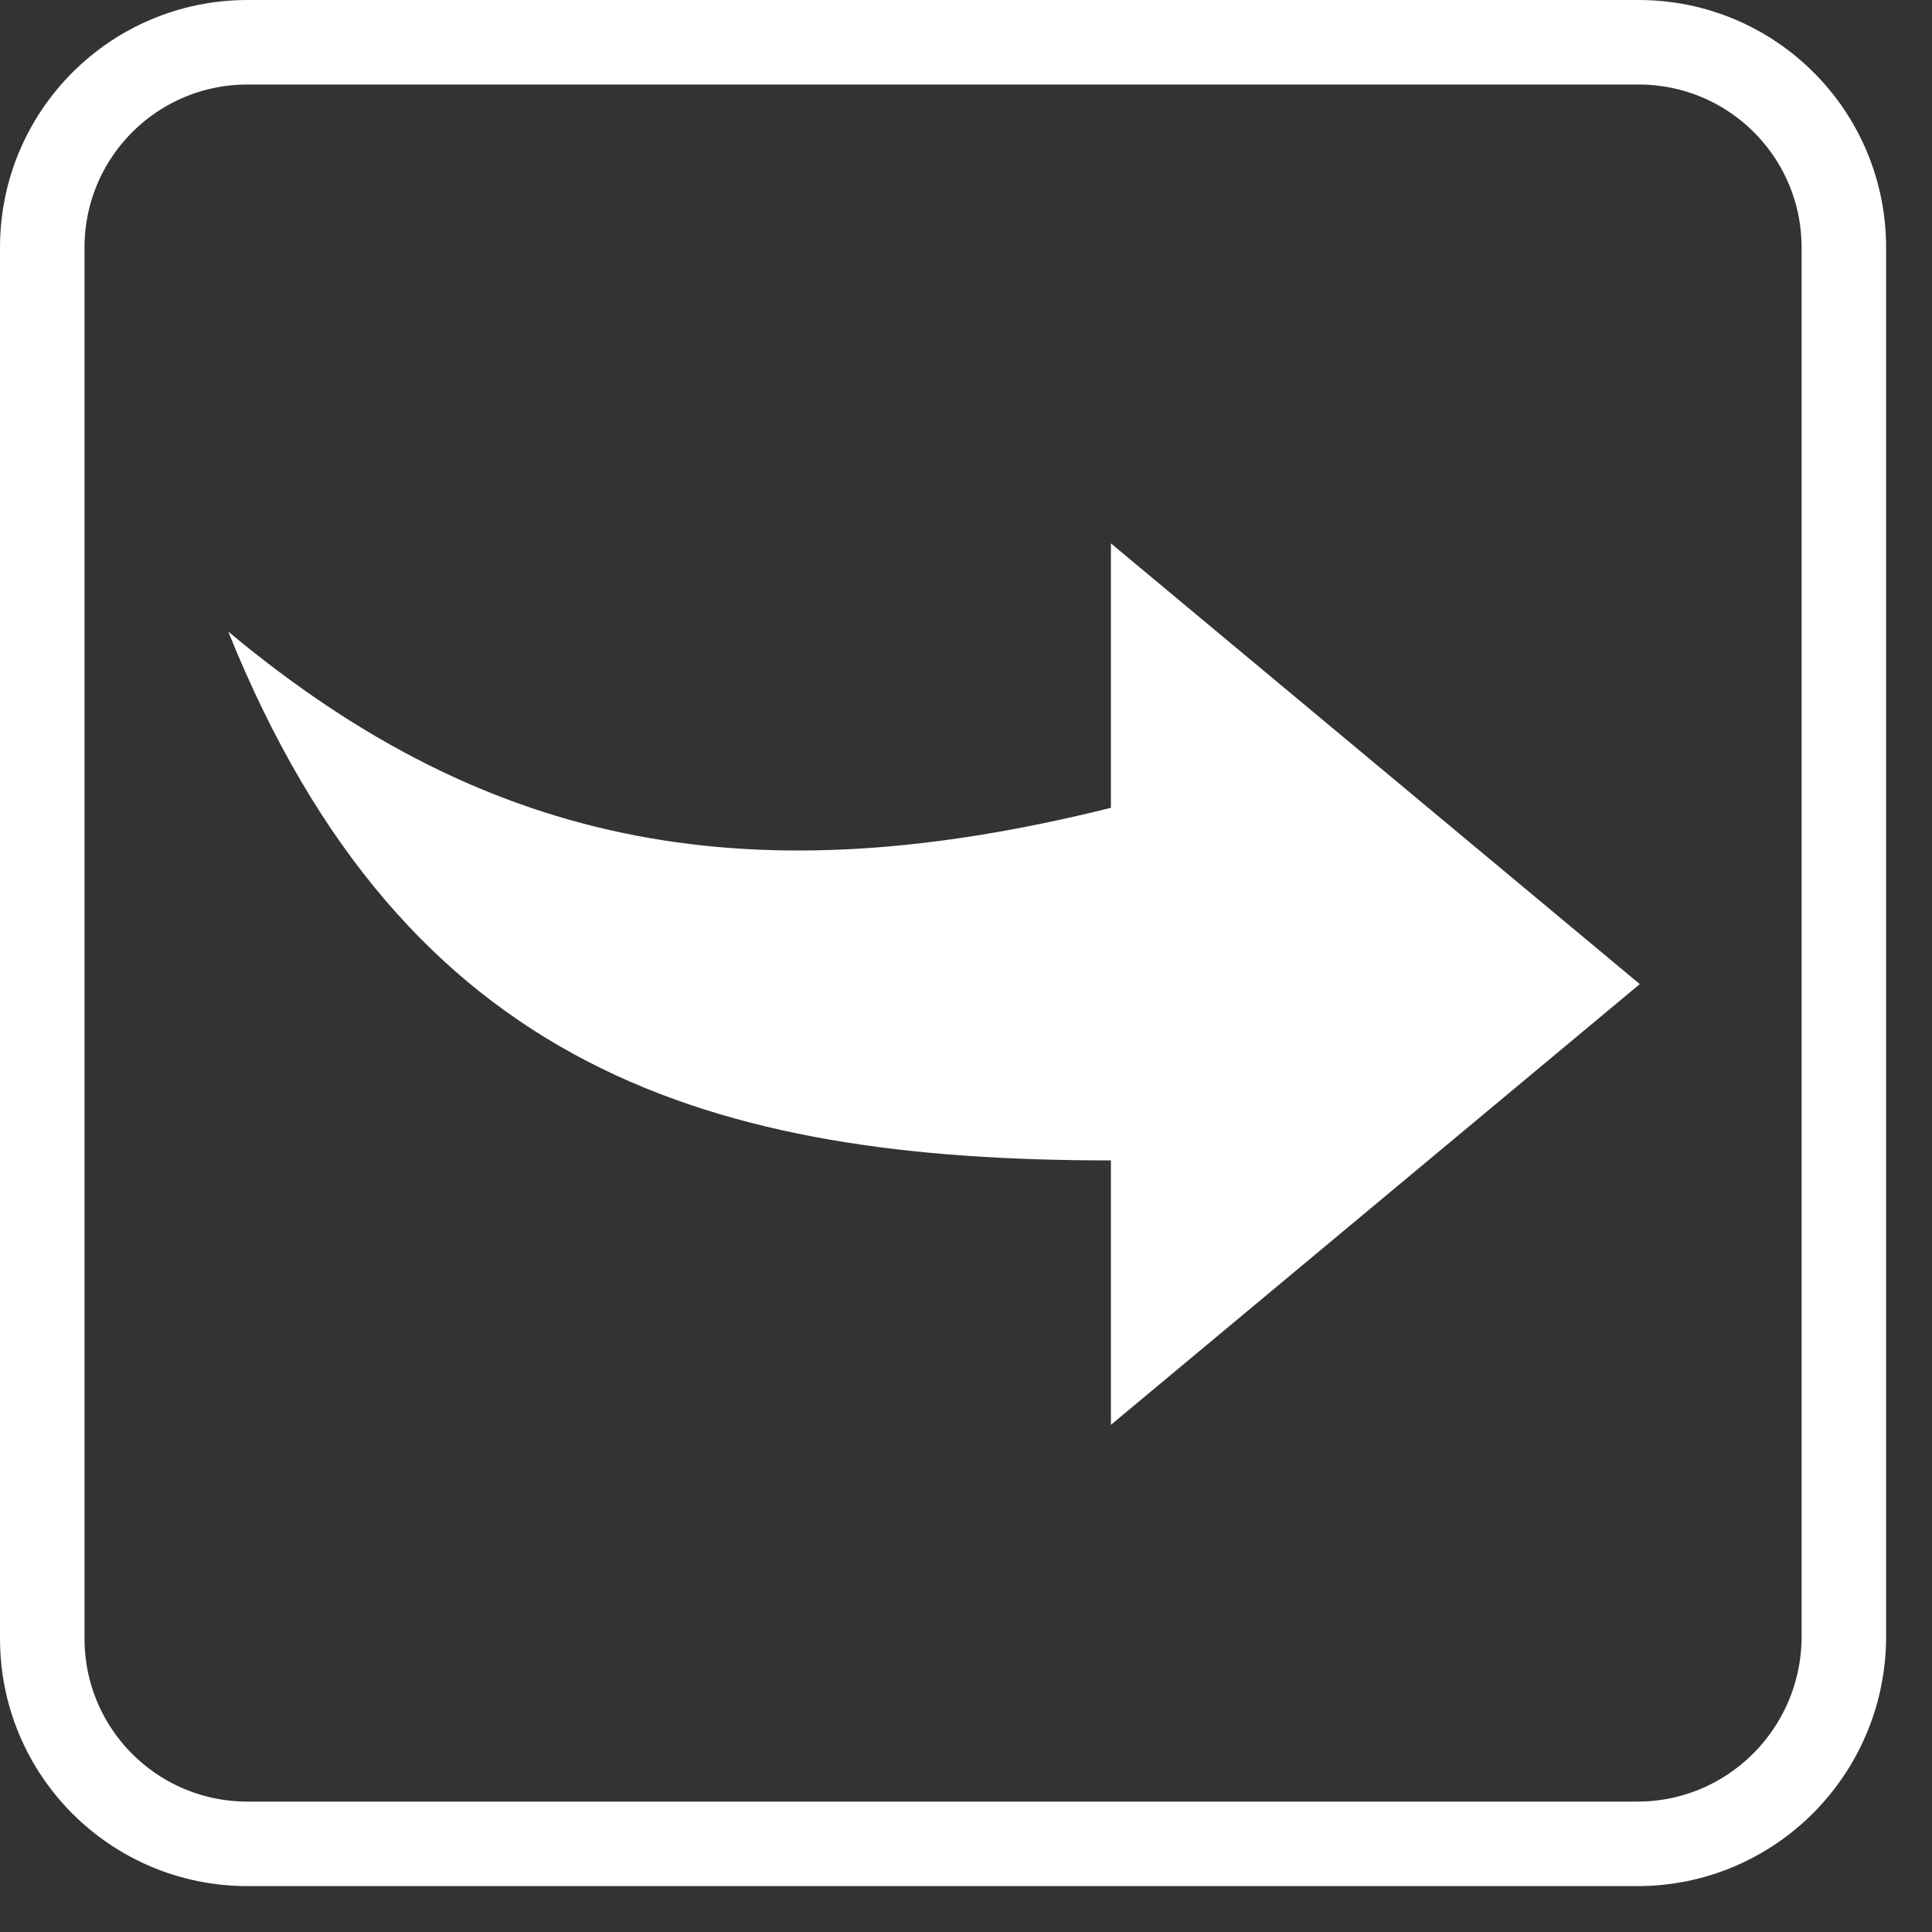 <?xml version="1.0" encoding="utf-8"?>
<!-- Generator: Adobe Illustrator 19.0.0, SVG Export Plug-In . SVG Version: 6.00 Build 0)  -->
<svg version="1.1" id="Layer_1" xmlns="http://www.w3.org/2000/svg" xmlns:xlink="http://www.w3.org/1999/xlink" x="0px" y="0px"
	 viewBox="43.2 -37.1 160 160" style="enable-background:new 43.2 -37.1 160 160;" xml:space="preserve">
<rect x="43.2" y="-37.1" width="160" height="160" fill="#333333" stroke="none"/>
<style type="text/css">
	.st0{fill:none;stroke:#FFFFFF;stroke-width:7;stroke-miterlimit:10;}
	.st1{fill:#FFFFFF;}
</style>
<path class="st0" d="M178.8,115.6H63.7c-9.4,0-17-7.6-17-17V-16.6c0-9.4,7.6-17,17-17h115.2c9.4,0,17,7.6,17,17V98.6
	C195.8,108,188.2,115.6,178.8,115.6z"/>
<g id="Icons_with_numbers">
	<g id="Group" transform="translate(0, -336)">
		<path id="Shape" class="st1" d="M179,380.4l-43.8,36.5V395c-32.9,0-58.4-7.3-73.1-43.8c21.9,18.3,43.8,21.9,73.1,14.6v-21.9
			L179,380.4L179,380.4z"/>
	</g>
</g>
</svg>
